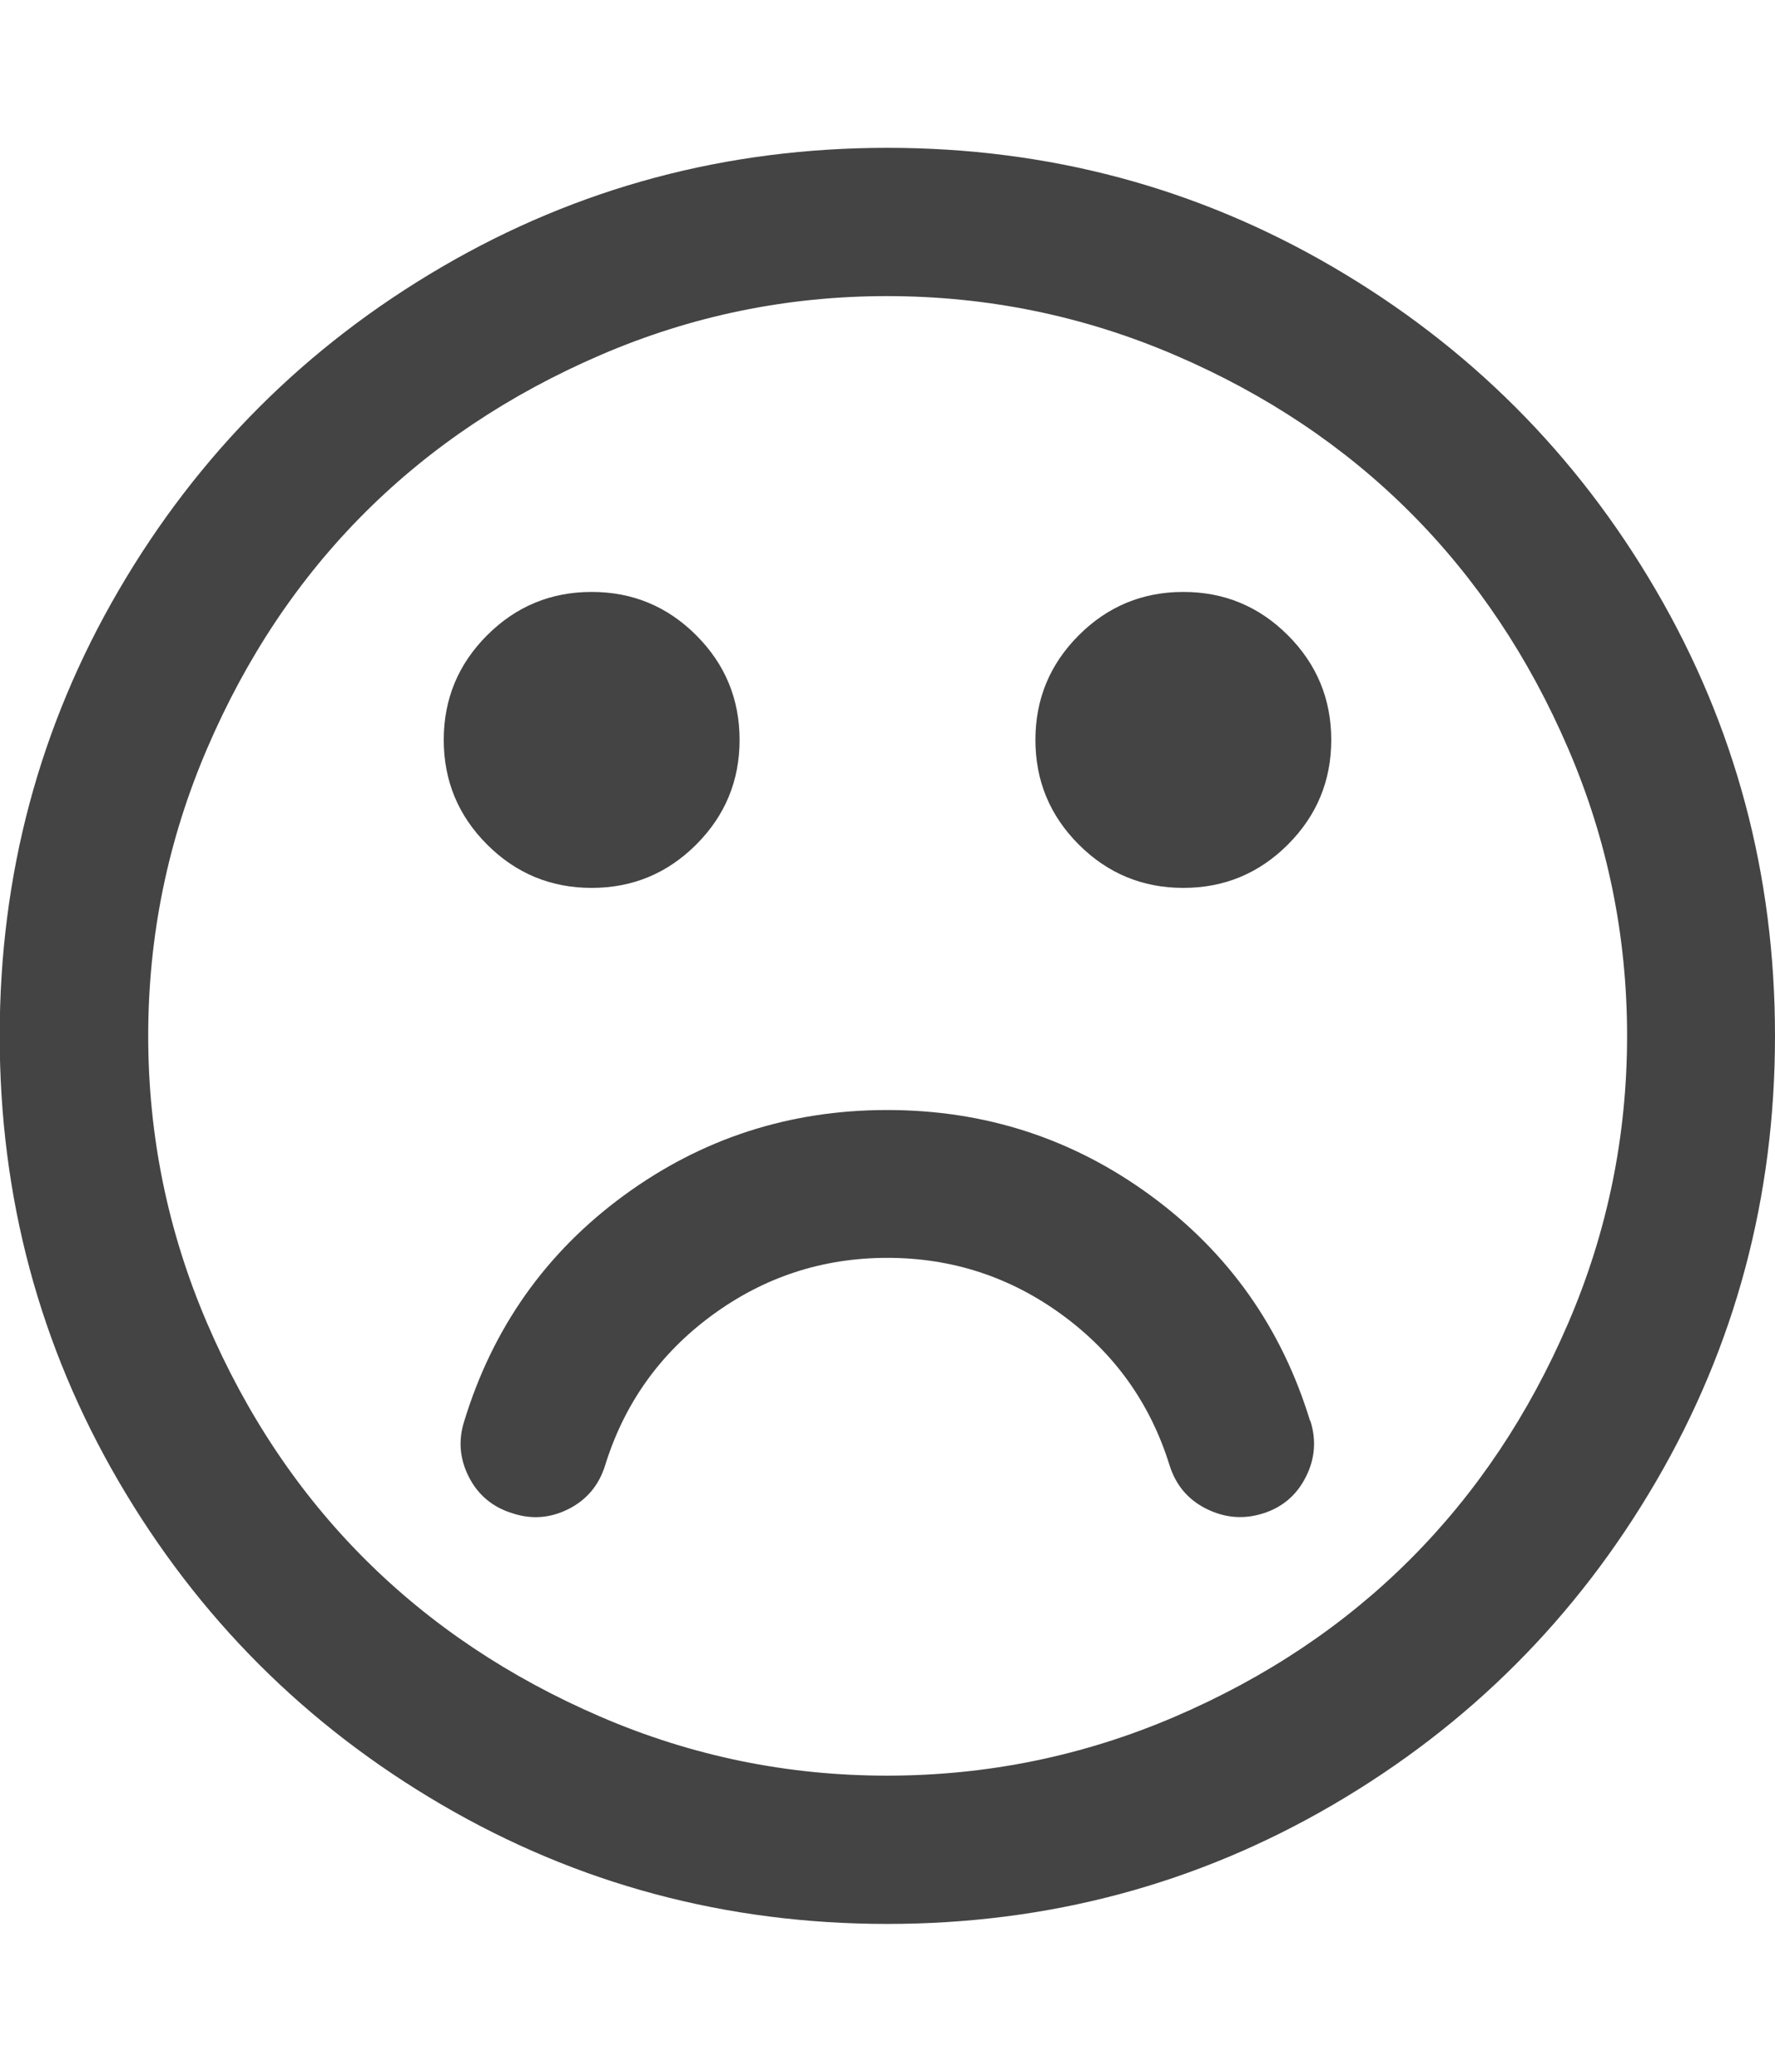 <svg xmlns="http://www.w3.org/2000/svg" width="12" height="14" viewBox="0 0 12 14"><path fill="#444" d="M8.859 9.602q.062.195-.031.379t-.289.246-.383-.031-.25-.297q-.195-.625-.723-1.012T5.999 8.5t-1.184.387-.723 1.012q-.062.203-.246.297t-.379.031q-.203-.062-.297-.246t-.031-.379q.289-.945 1.078-1.523t1.781-.578 1.781.578 1.078 1.523zM5 5q0 .414-.293.707T4 6t-.707-.293T3 5t.293-.707T4 4t.707.293T5 5zm4 0q0 .414-.293.707T8 6t-.707-.293T7 5t.293-.707T8 4t.707.293T9 5zm2 2q0-1.016-.398-1.941T9.536 3.465 7.942 2.399t-1.941-.398-1.941.398-1.594 1.066T1.4 5.059 1.002 7 1.4 8.941t1.066 1.594 1.594 1.066 1.941.398 1.941-.398 1.594-1.066 1.066-1.594T11 7zm1 0q0 1.633-.805 3.012t-2.184 2.184-3.012.805-3.012-.805-2.184-2.184T-.002 7t.805-3.012 2.184-2.184T5.999.999t3.012.805 2.184 2.184T12 7z"/></svg>